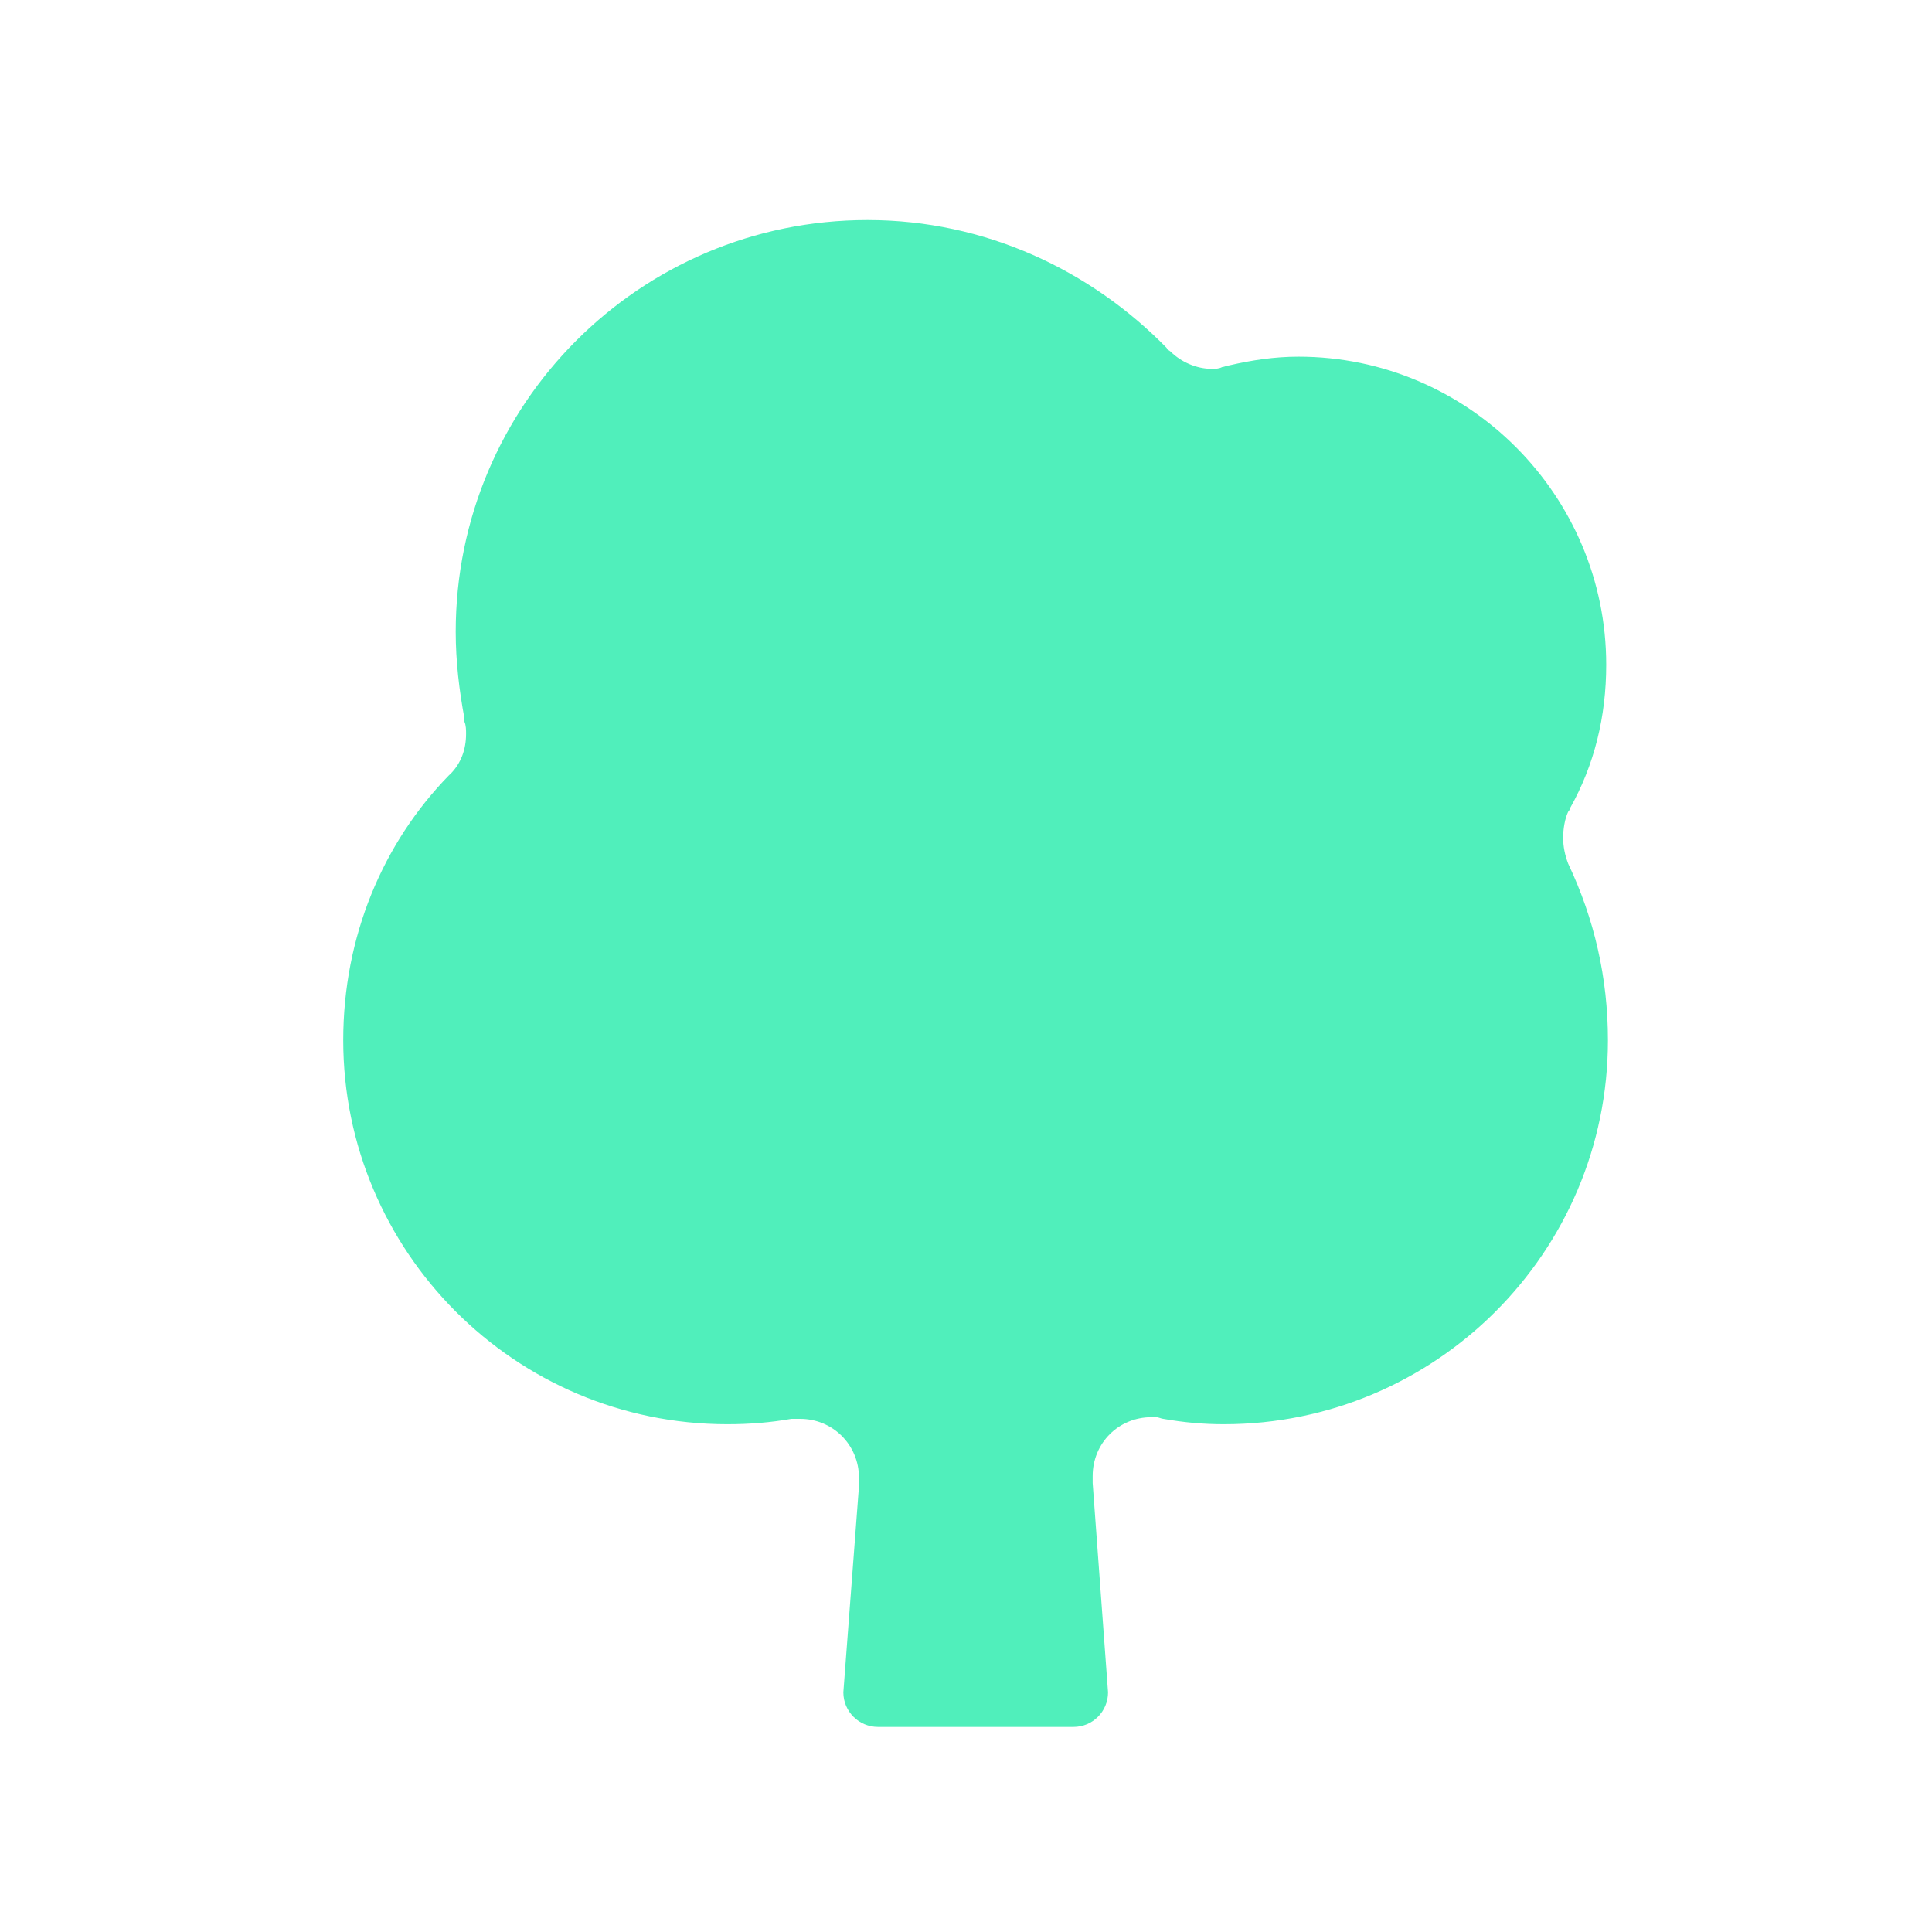 <?xml version="1.0" encoding="utf-8"?>
<!-- Generator: Adobe Illustrator 16.0.0, SVG Export Plug-In . SVG Version: 6.00 Build 0)  -->
<!DOCTYPE svg PUBLIC "-//W3C//DTD SVG 1.1//EN" "http://www.w3.org/Graphics/SVG/1.1/DTD/svg11.dtd">
<svg version="1.1" id="Layer_1" xmlns="http://www.w3.org/2000/svg" xmlns:xlink="http://www.w3.org/1999/xlink" x="0px" y="0px"
	 width="50px" height="50px" viewBox="70.5 0 50 50" enable-background="new 70.5 0 50 50" xml:space="preserve">
<path fill="#50EFBB" d="M112.113,26.921c0,5.503-4.473,9.938-9.939,9.938c-0.537,0-1.029-0.045-1.568-0.139
	c-0.039,0-0.129-0.043-0.176-0.043l0,0c-0.047,0-0.092,0-0.131,0c-0.854,0-1.521,0.674-1.521,1.522c0,0.043,0,0.043,0,0.089
	c0,0.047,0,0.047,0,0.093l0.398,5.416c0,0.496-0.398,0.896-0.895,0.896h-5.059c-0.492,0-0.896-0.398-0.896-0.896l0.404-5.332
	c0-0.084,0-0.13,0-0.223l0,0c0-0.845-0.673-1.522-1.523-1.522c-0.091,0-0.181,0-0.227,0c-0.535,0.094-1.072,0.139-1.657,0.139
	c-5.505,0-9.94-4.48-9.94-9.938c0-2.688,1.03-5.106,2.734-6.854l0.045-0.042c0.267-0.269,0.4-0.629,0.4-1.03
	c0-0.093,0-0.227-0.042-0.315c0-0.045,0-0.045,0-0.088c-0.135-0.719-0.226-1.48-0.226-2.242c0-5.866,4.746-10.655,10.658-10.655
	c3.045,0,5.778,1.299,7.745,3.313c0,0.046,0.047,0.046,0.094,0.088l0,0c0.27,0.269,0.669,0.45,1.07,0.45c0.09,0,0.183,0,0.268-0.046
	c0.045,0,0.139-0.044,0.184-0.044l0,0c0.578-0.133,1.162-0.225,1.793-0.225c4.383,0,7.963,3.583,7.963,7.973
	c0,1.341-0.307,2.594-0.938,3.716c0,0.043-0.047,0.089-0.047,0.089c-0.085,0.177-0.13,0.446-0.13,0.672
	c0,0.224,0.045,0.446,0.13,0.669l0,0C111.762,23.784,112.113,25.306,112.113,26.921z"/>
</svg>
